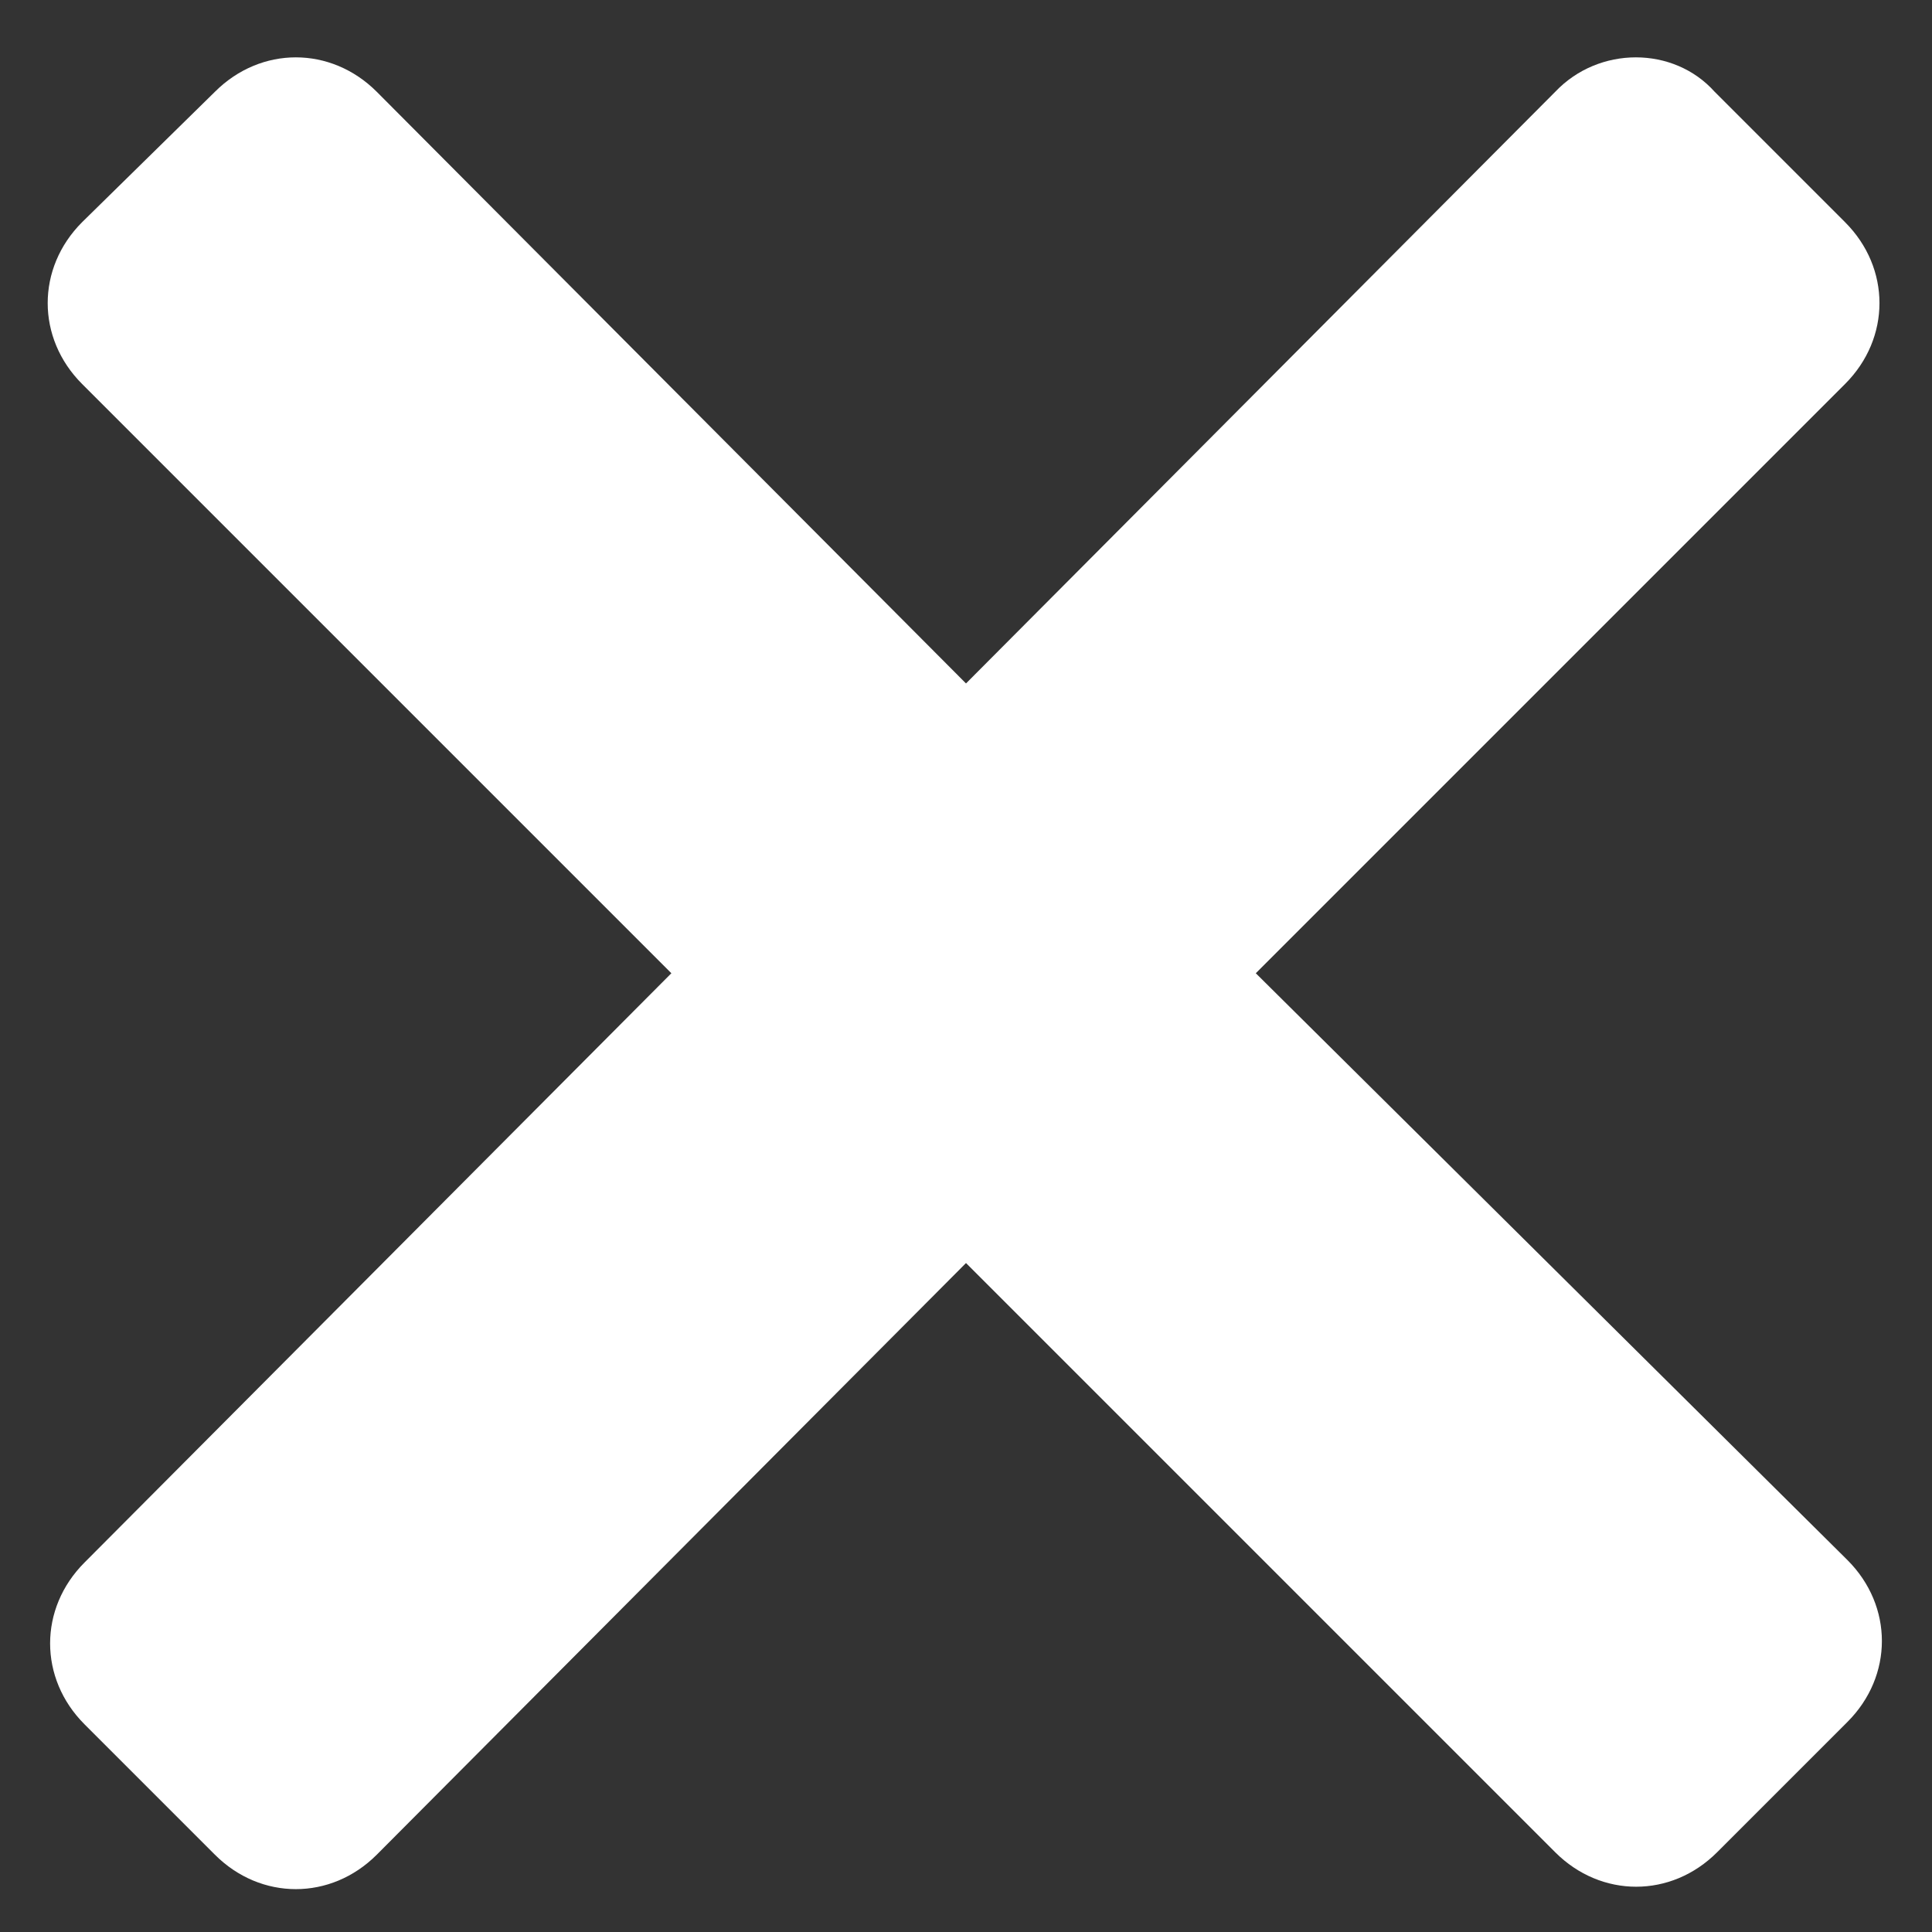 <?xml version="1.0" encoding="utf-8"?>
<!-- Generator: Adobe Illustrator 20.1.0, SVG Export Plug-In . SVG Version: 6.00 Build 0)  -->
<svg version="1.1" id="Ebene_1" xmlns="http://www.w3.org/2000/svg" xmlns:xlink="http://www.w3.org/1999/xlink" x="0px" y="0px"
	 viewBox="0 0 80 80" style="enable-background:new 0 0 80 80;" xml:space="preserve">
<rect x="0" y="0" width="80" height="80" fill="#333333" stroke="none"/>
<style type="text/css">
	.st0{fill:#FFFFFF;}
</style>
<path class="st0" d="M64.4,3.8L40,28.3L15.6,3.8c-1.9-1.9-4.8-1.9-6.7,0L3.4,9.2c-1.9,1.9-1.9,4.8,0,6.7l24.4,24.4L3.5,64.7
	c-1.9,1.9-1.9,4.8,0,6.7l5.4,5.4c1.9,1.9,4.8,1.9,6.7,0L40,52.3l24.4,24.4c1.9,1.9,4.8,1.9,6.7,0l5.4-5.4c1.9-1.9,1.9-4.8,0-6.7
	L52,40.3l24.4-24.4c1.9-1.9,1.9-4.8,0-6.7l-5.4-5.4C69.3,1.9,66.2,1.9,64.4,3.8z"/>
</svg>
